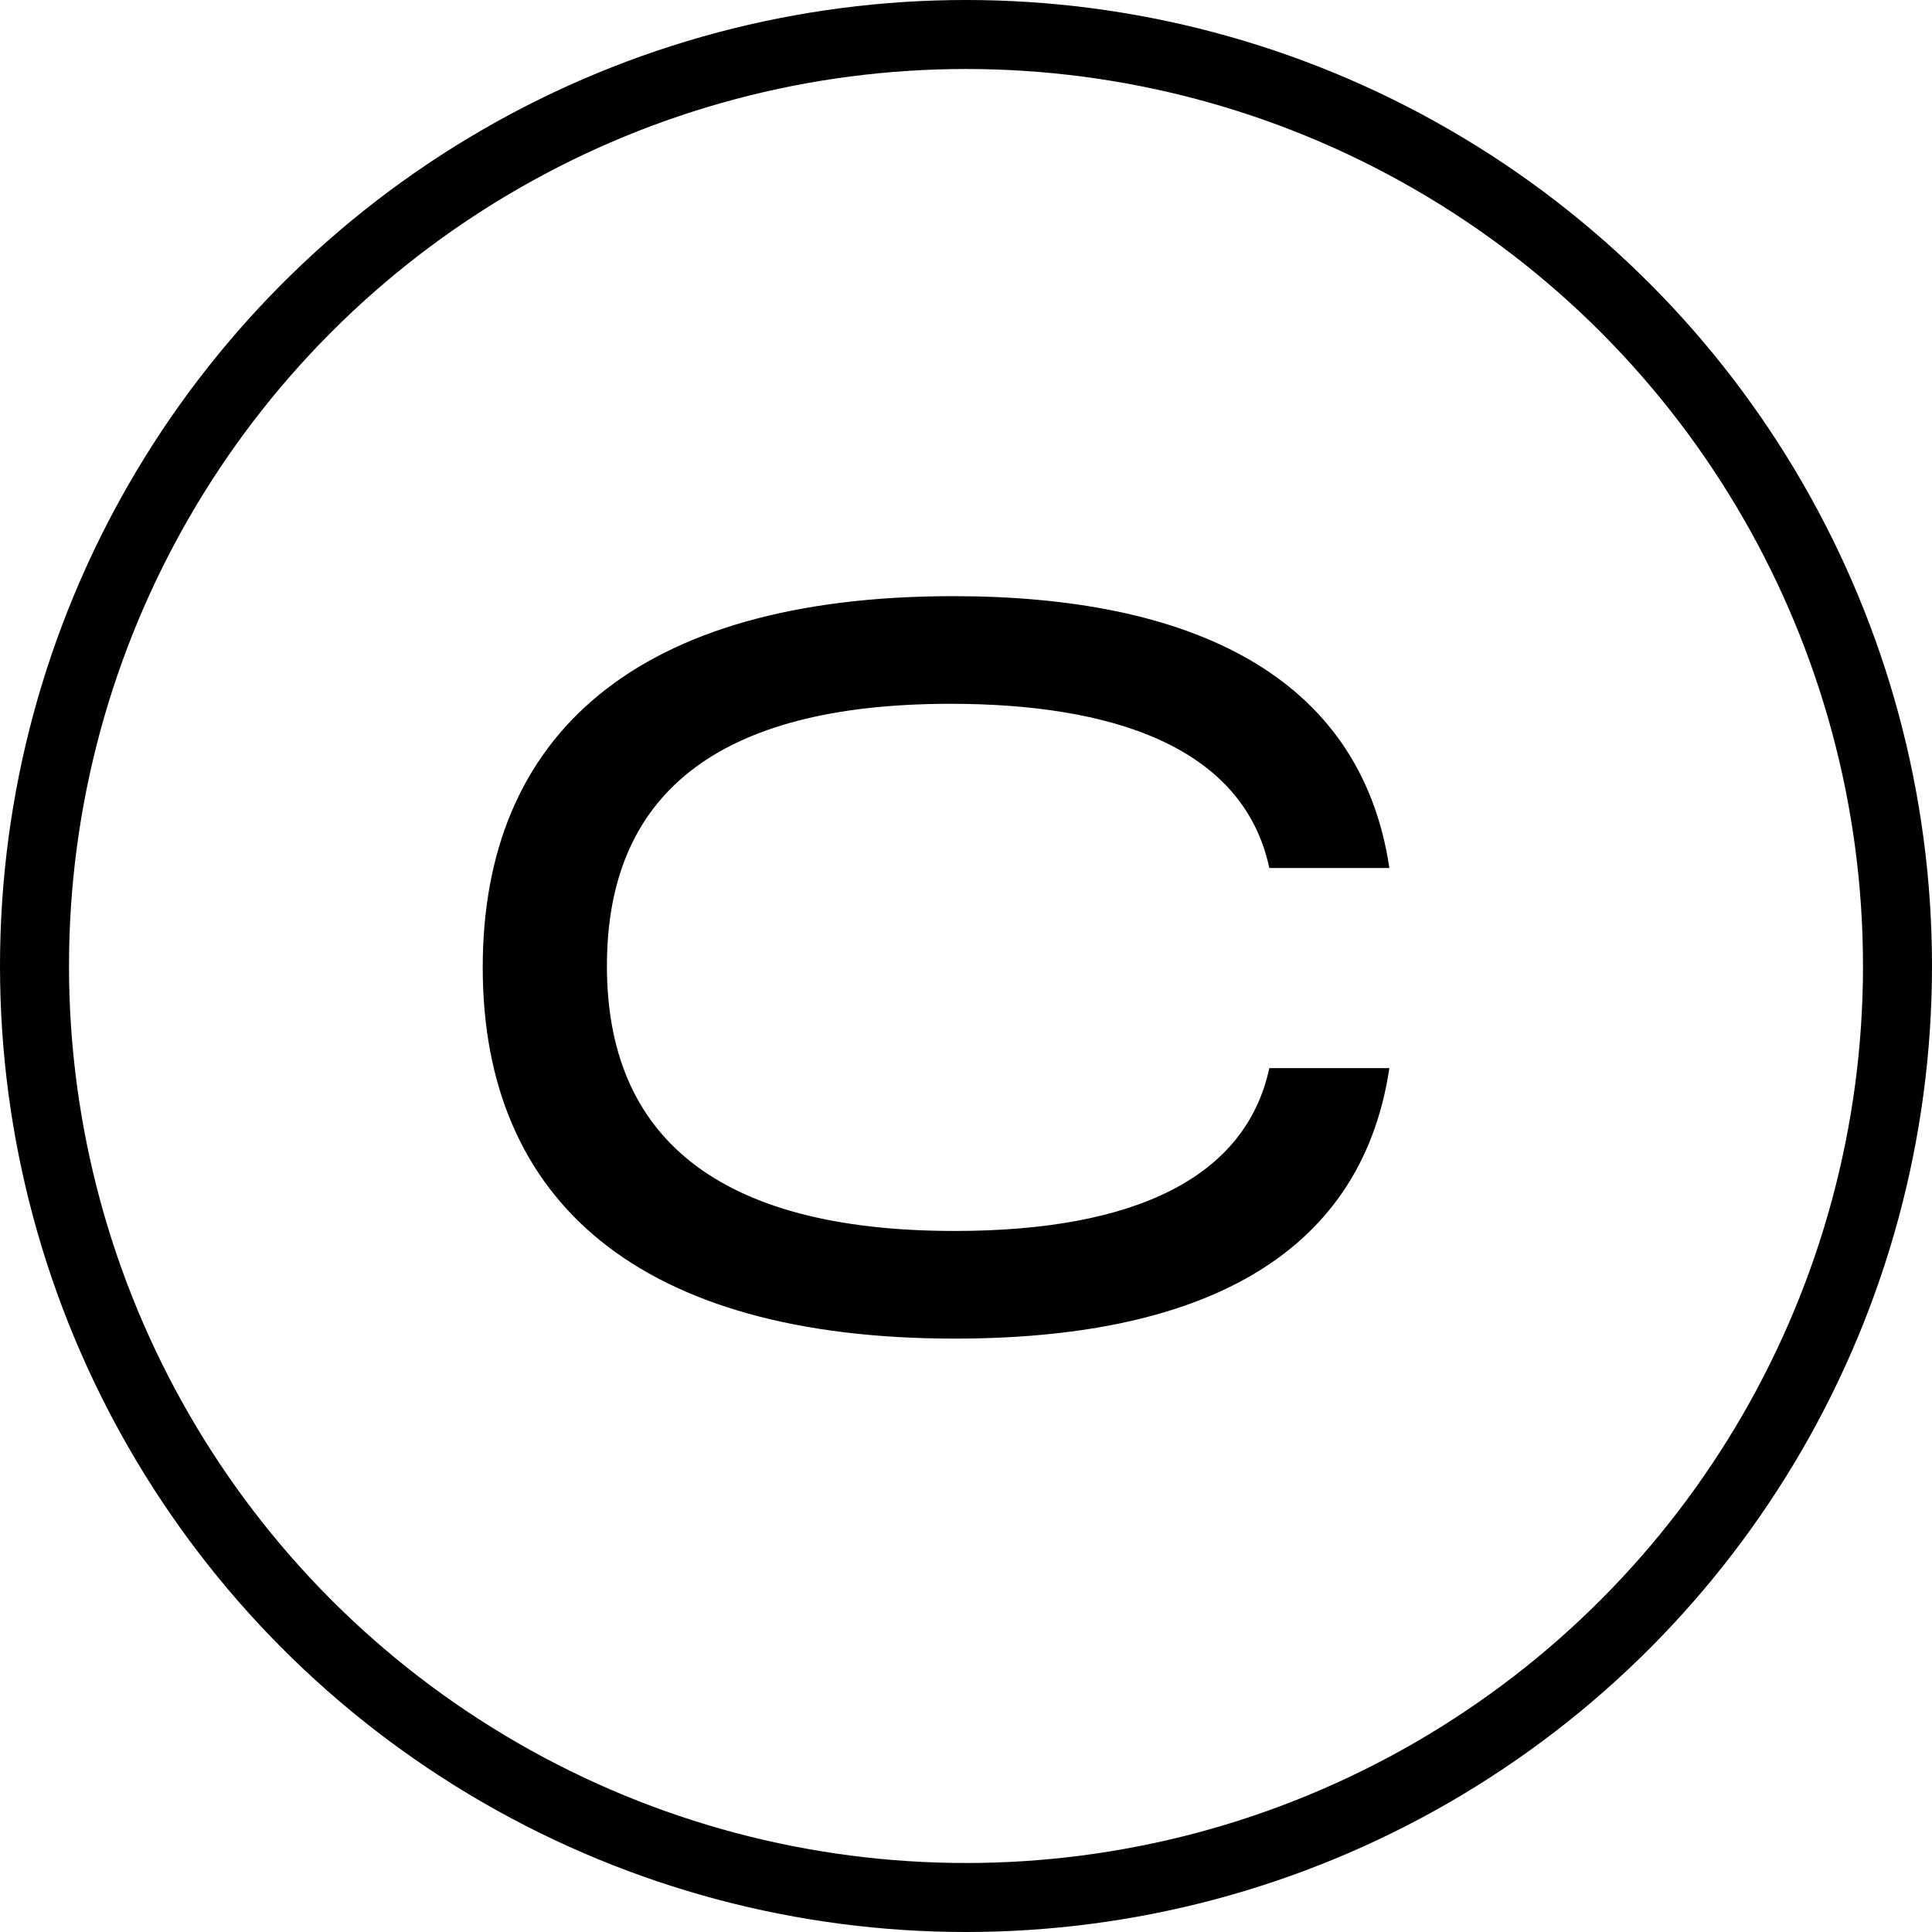 <svg width="28" height="28" viewBox="0 0 28 28" fill="none" xmlns="http://www.w3.org/2000/svg">
<path d="M13.836 19.4C9.276 19.4 6.996 17.42 6.996 14.02C6.996 10.66 9.216 8.64 13.816 8.64C17.216 8.64 19.716 9.76 20.136 12.58H18.396C18.016 10.8 16.076 10.2 13.776 10.2C10.356 10.2 8.796 11.54 8.796 14C8.796 16.46 10.376 17.84 13.836 17.84C16.456 17.84 18.056 17.06 18.396 15.48H20.136C19.716 18.28 17.296 19.4 13.836 19.4Z" fill="black"/>
<circle cx="14" cy="14" r="13.5" stroke="black"/>
</svg>
